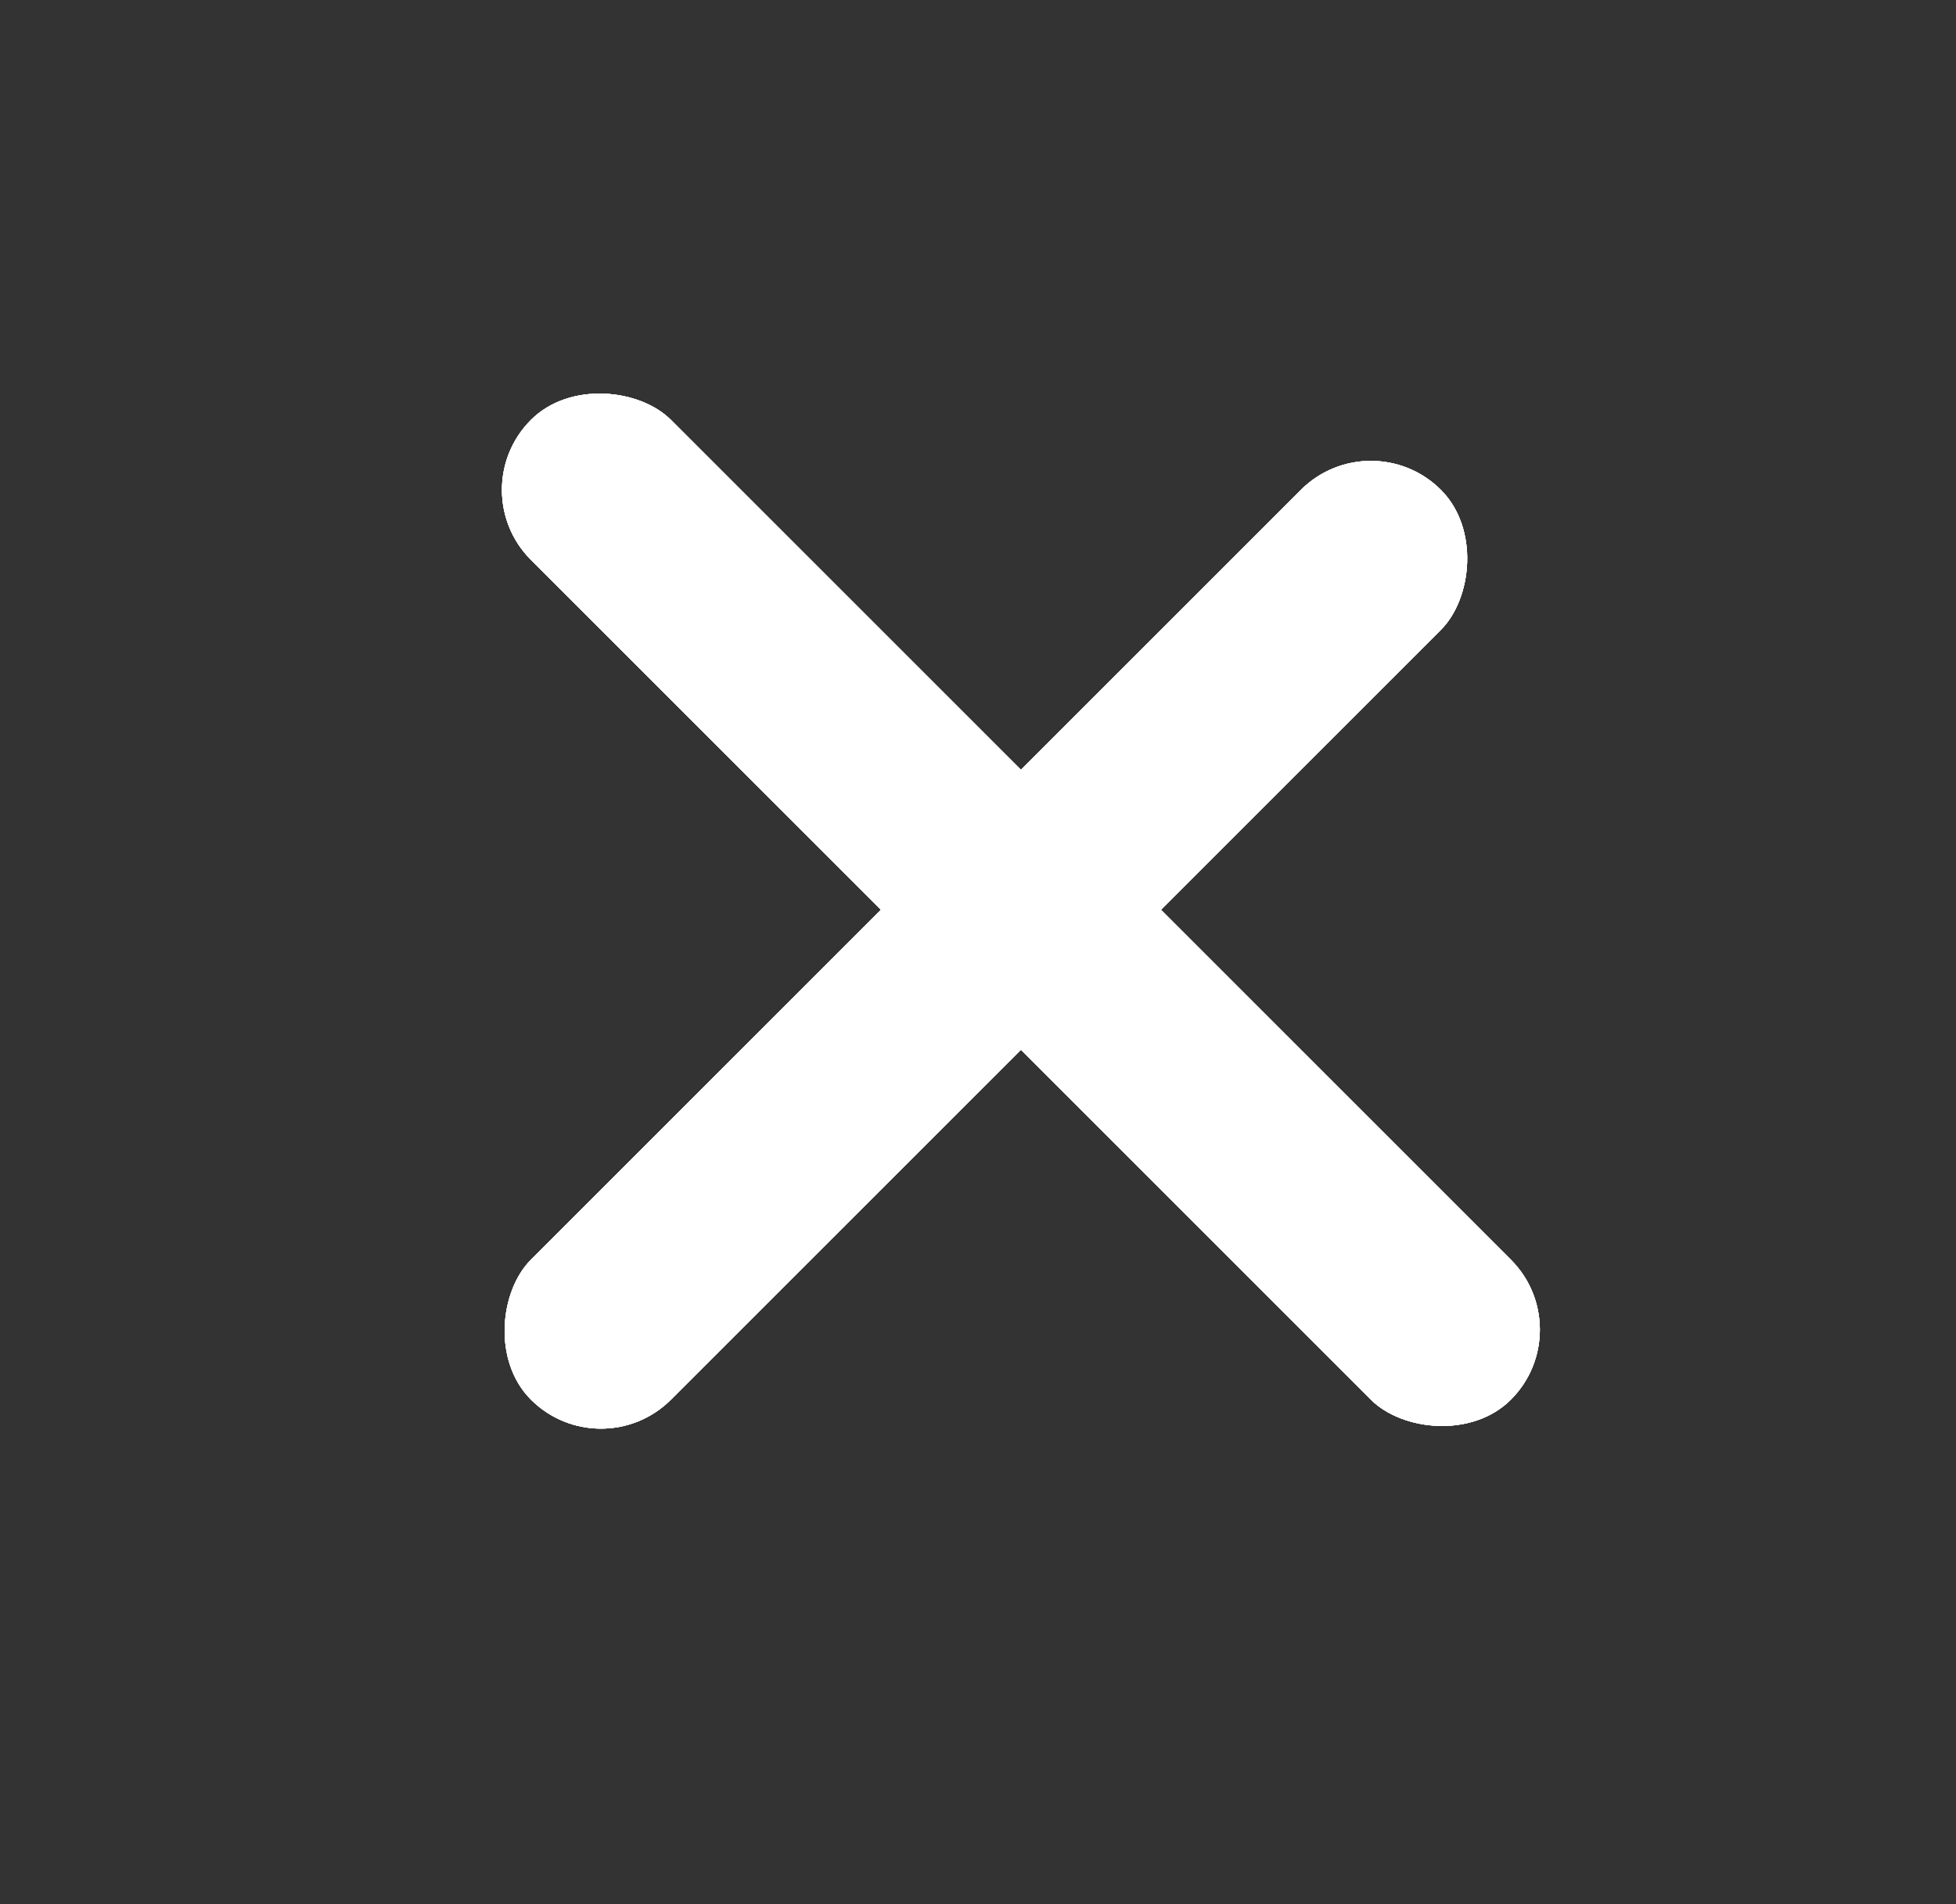 <svg xmlns="http://www.w3.org/2000/svg" width="38" height="37" viewBox="0 0 38 37" fill="none"><rect x="0" y="0" width="38" height="37" fill="#333333" stroke="none"/><rect x="30.712" y="25.837" width="3.846" height="26.923" rx="1.923" transform="rotate(135 30.712 25.837)" fill="white"></rect><rect x="30.712" y="25.837" width="3.846" height="26.923" rx="1.923" transform="rotate(135 30.712 25.837)" fill="white"></rect><rect x="30.712" y="25.837" width="3.846" height="26.923" rx="1.923" transform="rotate(135 30.712 25.837)" fill="white"></rect><rect x="30.712" y="25.837" width="3.846" height="26.923" rx="1.923" transform="rotate(135 30.712 25.837)" fill="white"></rect><rect x="26.633" y="8.159" width="3.846" height="25" rx="1.923" transform="rotate(45 26.633 8.159)" fill="white"></rect><rect x="26.633" y="8.159" width="3.846" height="25" rx="1.923" transform="rotate(45 26.633 8.159)" fill="white"></rect><rect x="26.633" y="8.159" width="3.846" height="25" rx="1.923" transform="rotate(45 26.633 8.159)" fill="white"></rect><rect x="26.633" y="8.159" width="3.846" height="25" rx="1.923" transform="rotate(45 26.633 8.159)" fill="white"></rect></svg>